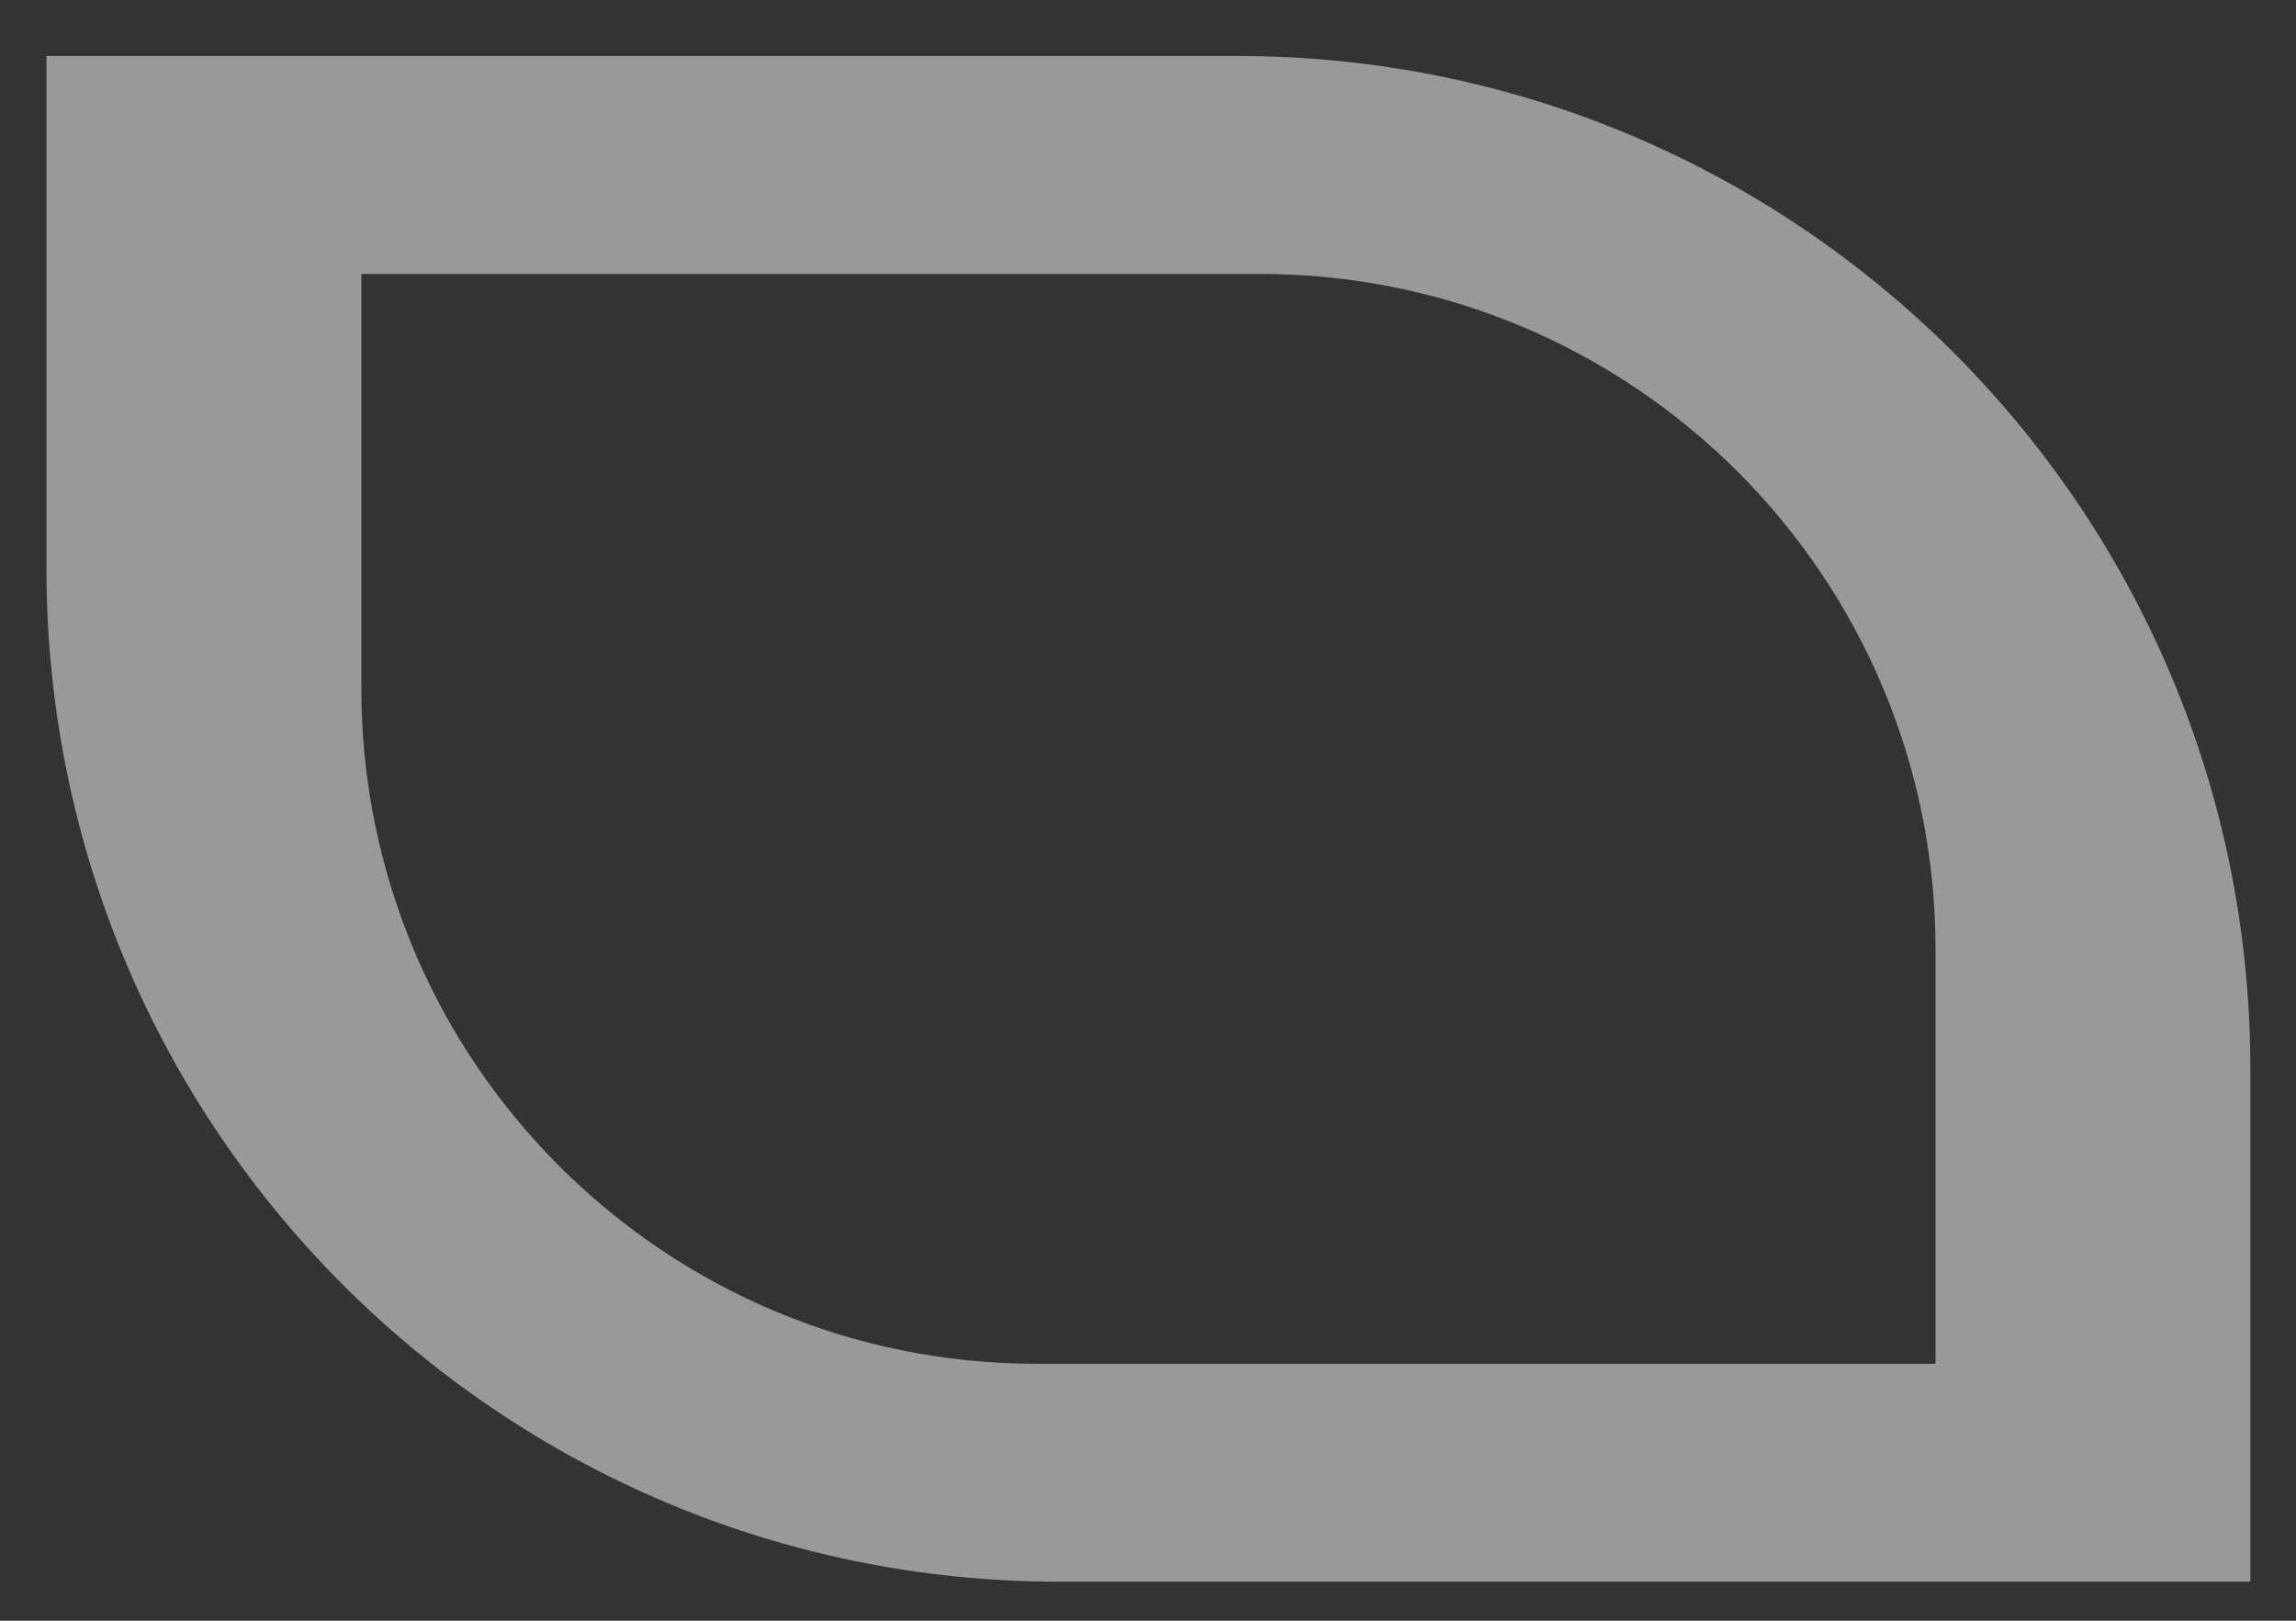 <svg width="34" height="24" viewBox="0 0 34 24" fill="none" xmlns="http://www.w3.org/2000/svg">
<rect x="0" y="0" width="34" height="24" fill="#333333" stroke="none"/>
<path fill-rule="evenodd" clip-rule="evenodd" d="M18.324 0.829H0.688V8.422C0.688 16.706 7.404 23.422 15.688 23.422H33.324V15.829C33.324 7.545 26.608 0.829 18.324 0.829ZM18.662 4.057H5.351V10.195C5.351 15.717 9.828 20.195 15.351 20.195H28.662V14.057C28.662 8.534 24.184 4.057 18.662 4.057Z" fill="white" fill-opacity="0.5"/>
</svg>
